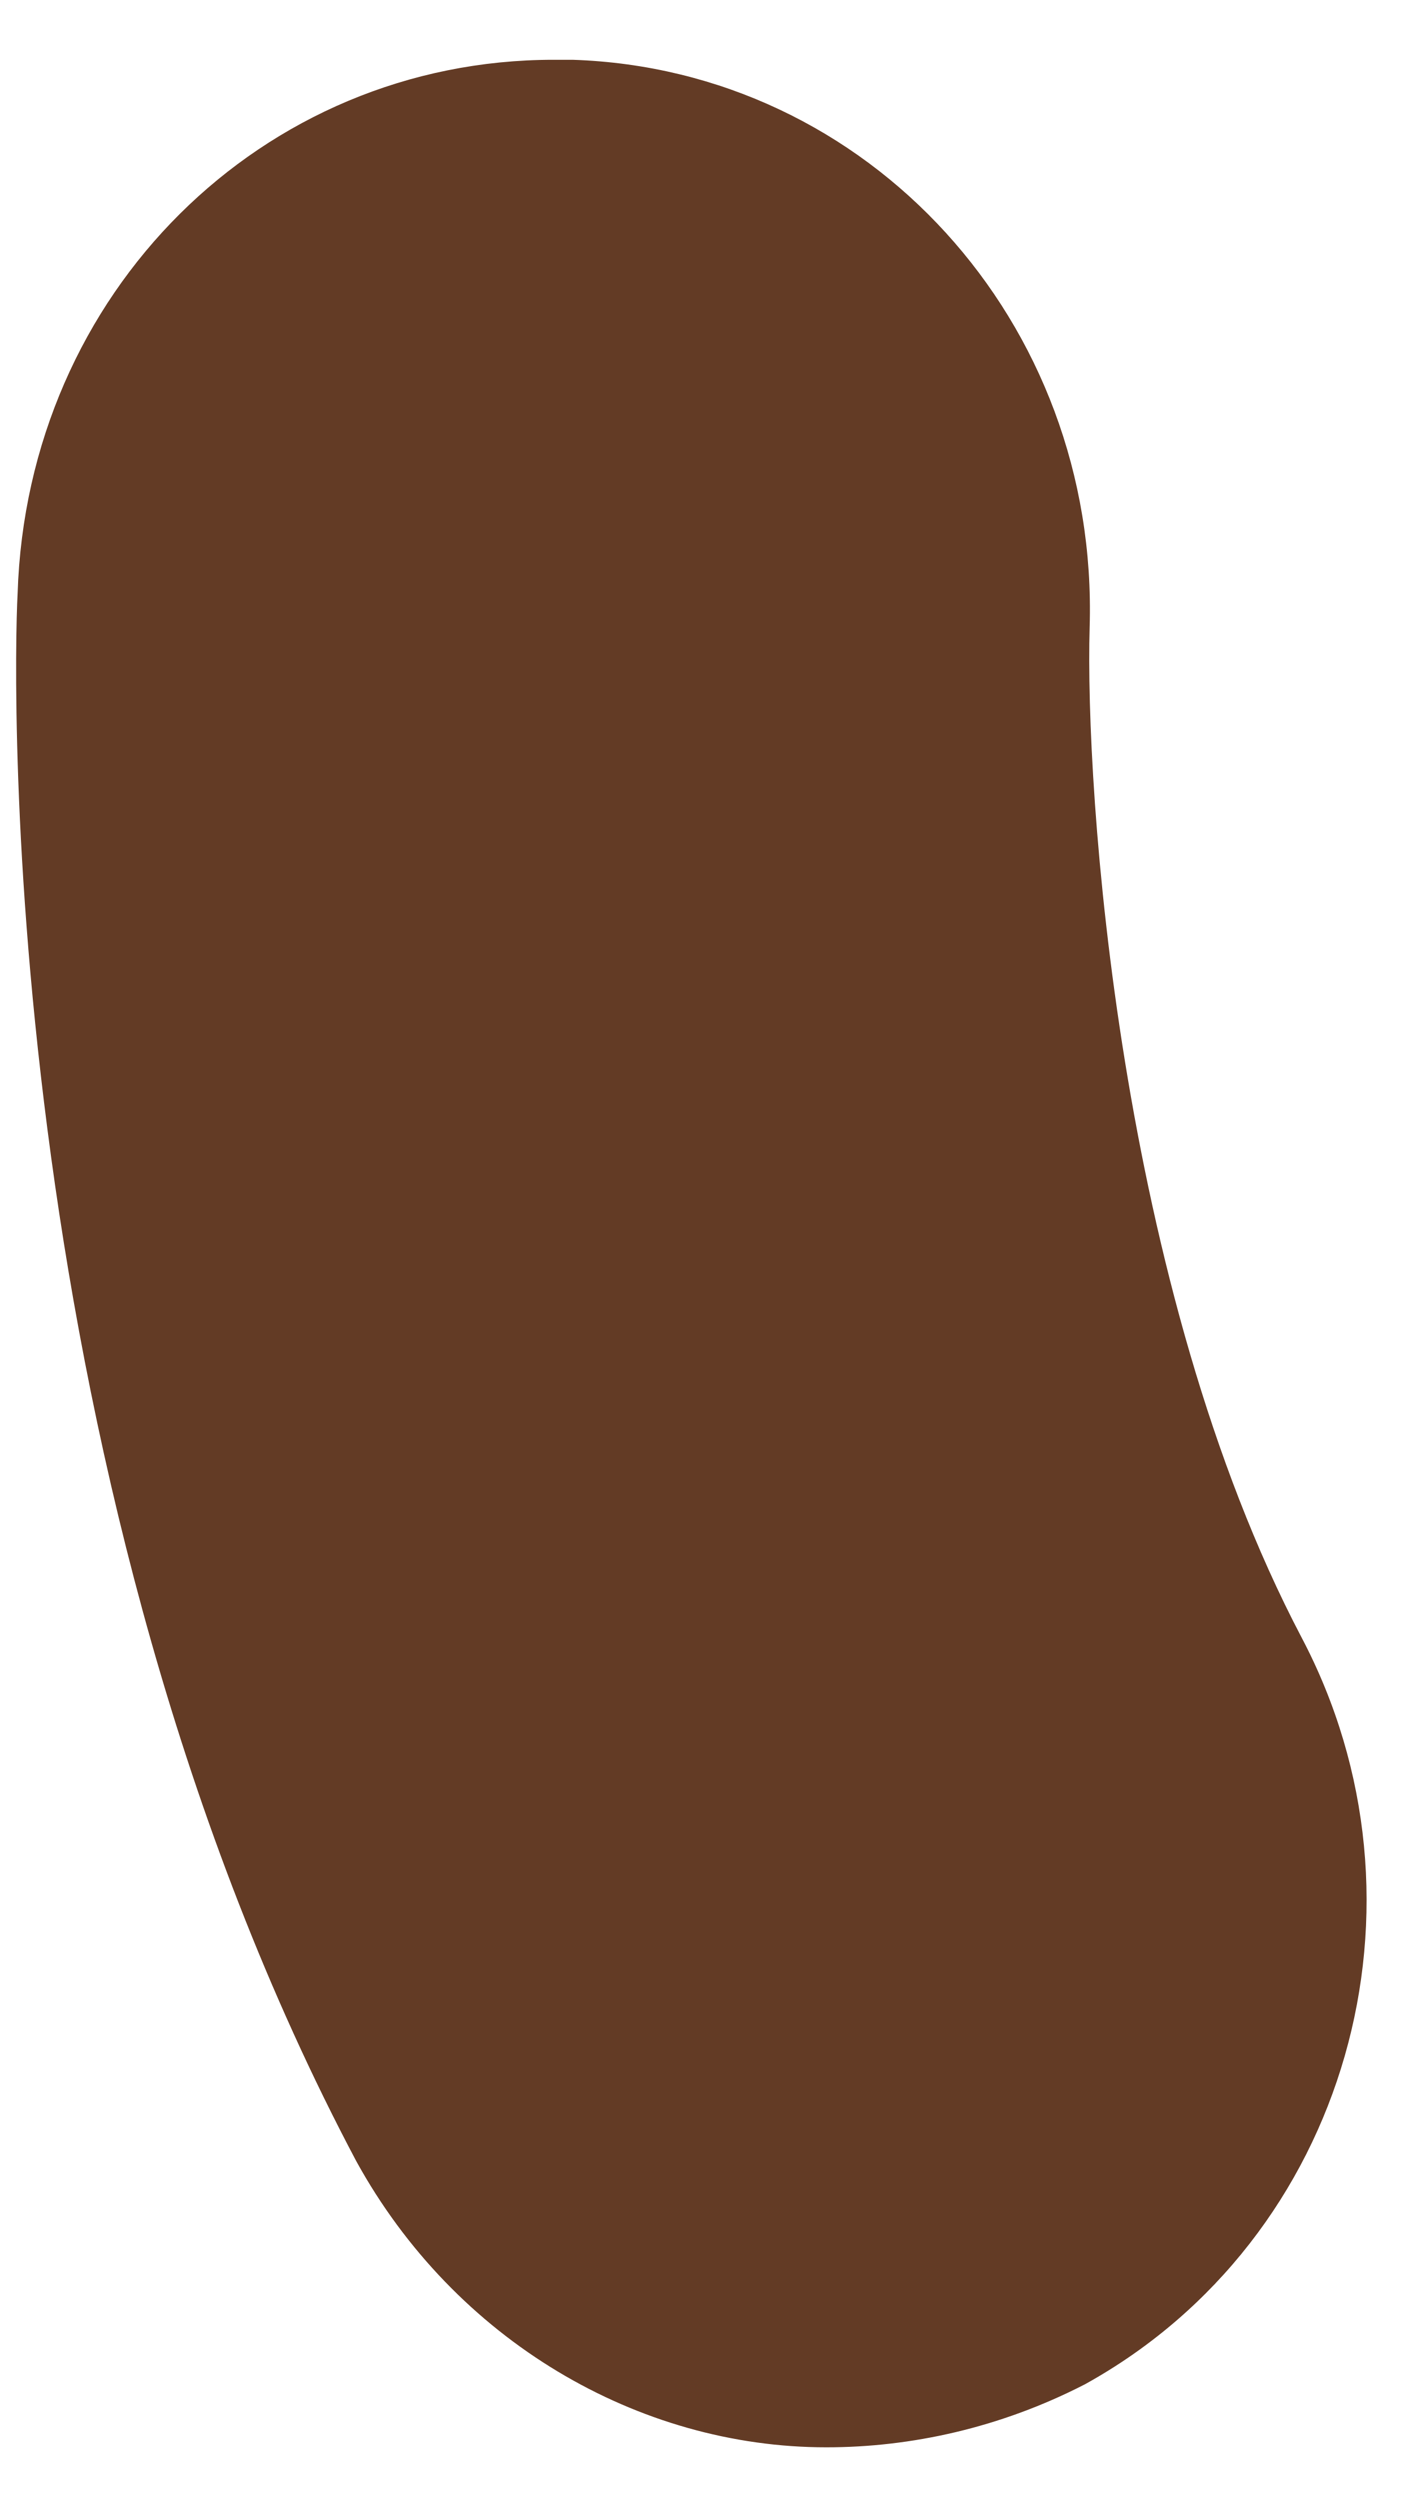 ﻿<?xml version="1.0" encoding="utf-8"?>
<svg version="1.1" xmlns:xlink="http://www.w3.org/1999/xlink" width="13px" height="23px" xmlns="http://www.w3.org/2000/svg">
  <g transform="matrix(1 0 0 1 -289 -110 )">
    <path d="M 9.982 21.935  C 9.203 22.336  8.381 22.515  7.603 22.515  C 5.872 22.515  4.185 21.533  3.277 19.881  C -0.011 13.675  0.119 6.264  0.162 5.461  C 0.249 2.693  2.412 0.55  5.094 0.55  C 5.137 0.55  5.18 0.55  5.267 0.55  C 7.992 0.639  10.112 2.96  10.025 5.773  C 9.982 7.246  10.285 11.845  11.972 15.059  C 13.269 17.515  12.404 20.595  9.982 21.935  Z " fill-rule="nonzero" fill="#633b25" stroke="none" transform="matrix(1 0 0 1 289 110 )" />
  </g>
</svg>